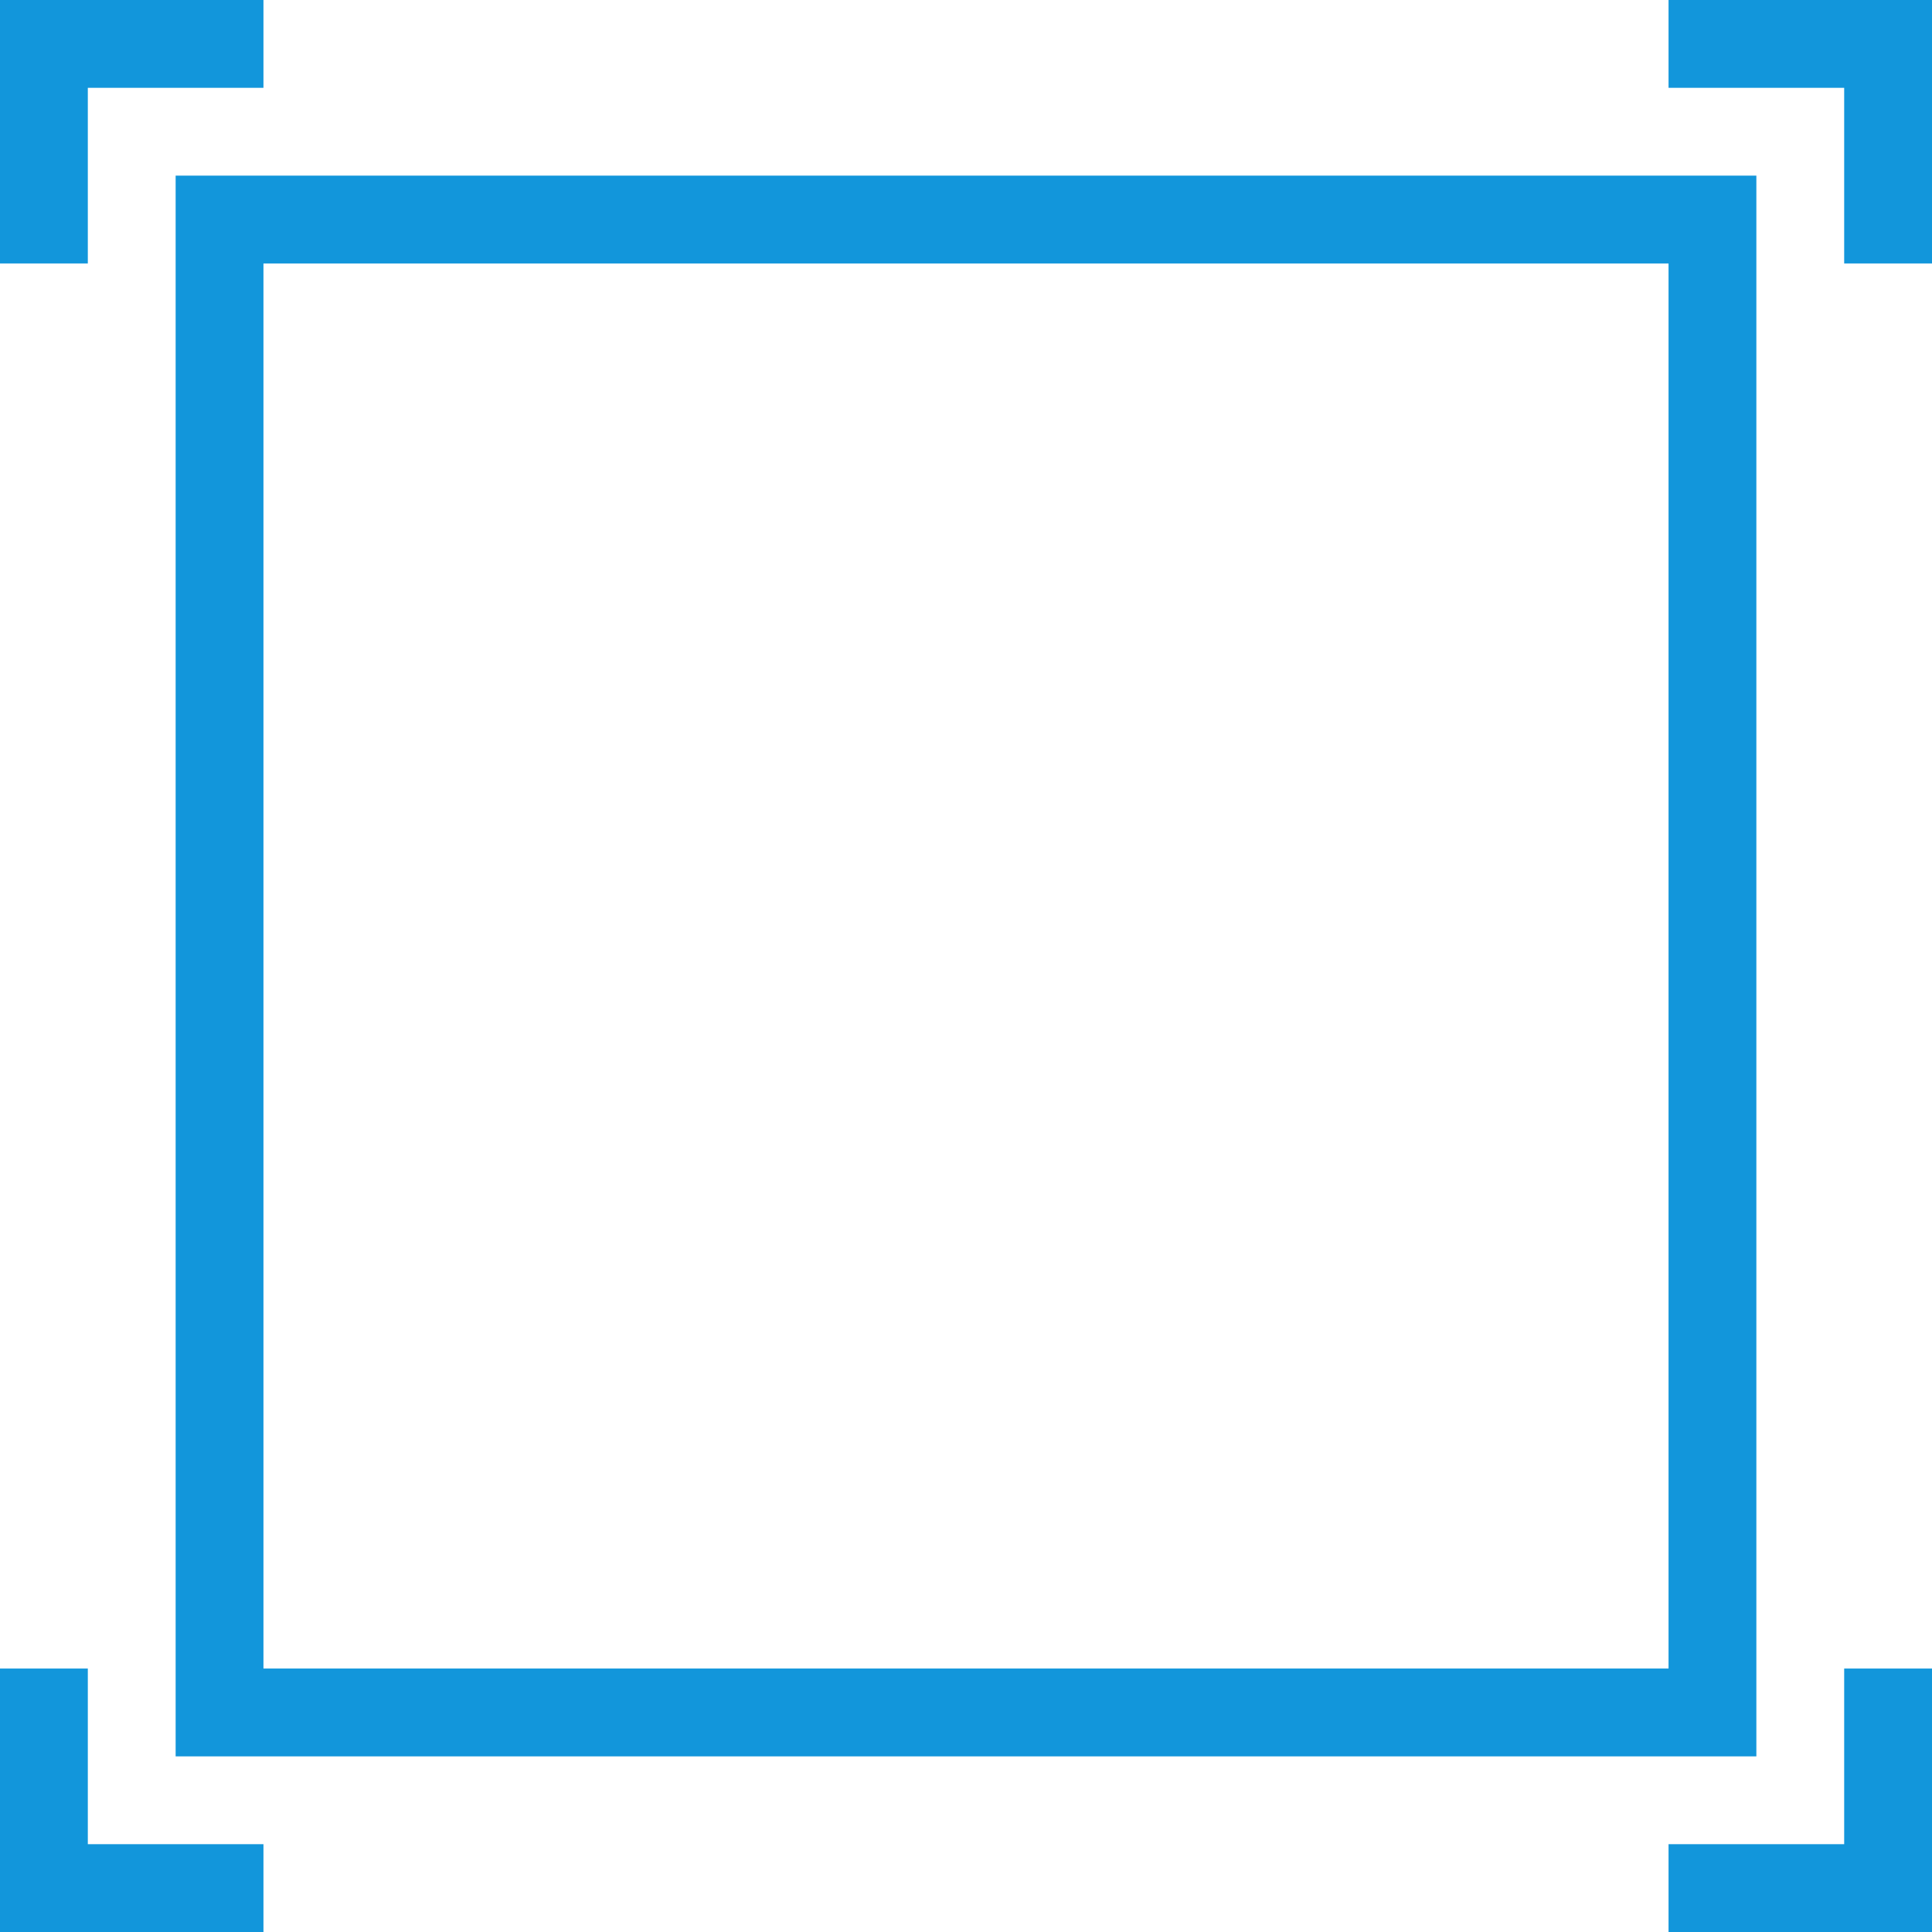 <?xml version="1.0" standalone="no"?><!DOCTYPE svg PUBLIC "-//W3C//DTD SVG 1.1//EN" "http://www.w3.org/Graphics/SVG/1.1/DTD/svg11.dtd"><svg t="1608205474702" class="icon" viewBox="0 0 1024 1024" version="1.1" xmlns="http://www.w3.org/2000/svg" p-id="11403" xmlns:xlink="http://www.w3.org/1999/xlink" width="200" height="200"><defs><style type="text/css"></style></defs><path d="M977.455 977.455 884.364 977.455 884.364 1024 1024 1024 1024 884.364 977.455 884.364Z" p-id="11404" fill="#1296db"></path><path d="M1024 0 884.364 0 884.364 46.545 977.455 46.545 977.455 139.636 1024 139.636Z" p-id="11405" fill="#1296db"></path><path d="M0 1024 139.636 1024 139.636 977.455 46.545 977.455 46.545 884.364 0 884.364Z" p-id="11406" fill="#1296db"></path><path d="M93.091 930.909l837.818 0L930.909 93.091 93.091 93.091 93.091 930.909zM139.636 139.636l744.727 0 0 744.727L139.636 884.364 139.636 139.636z" p-id="11407" fill="#1296db"></path><path d="M0 139.636 46.545 139.636 46.545 46.545 139.636 46.545 139.636 0 0 0Z" p-id="11408" fill="#1296db"></path></svg>
